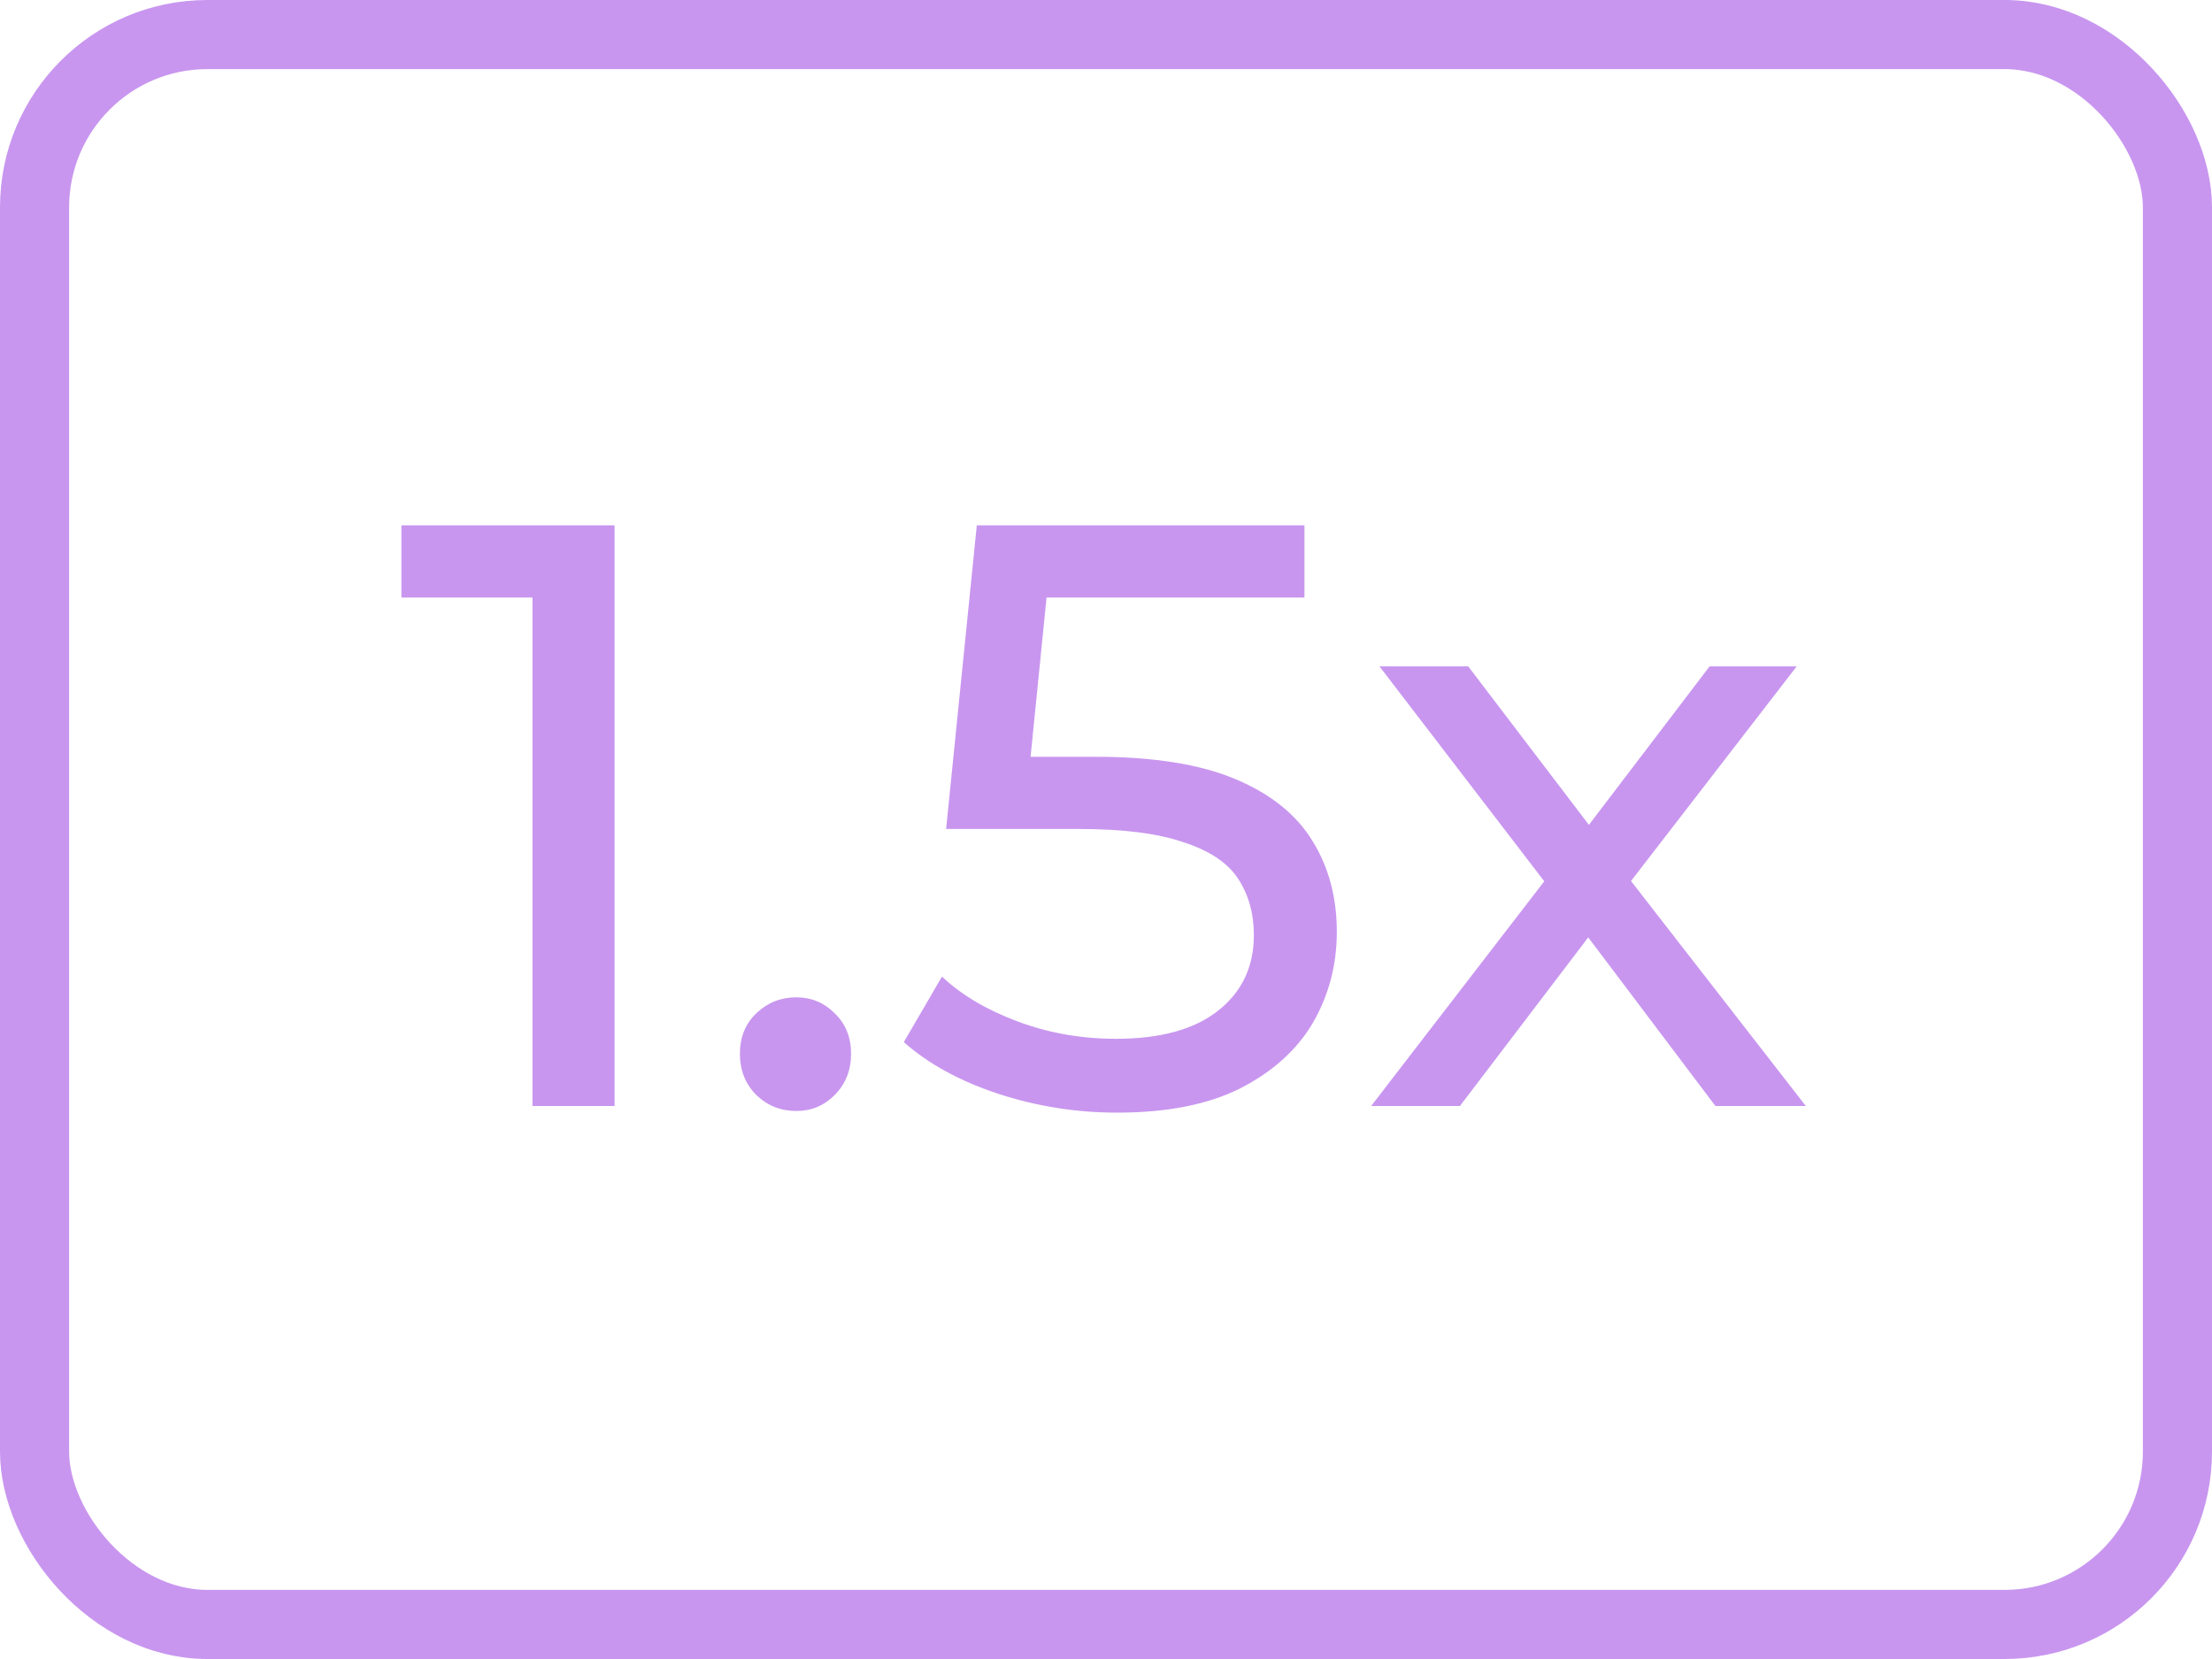 <svg width="32" height="24" viewBox="0 0 32 24" fill="none" xmlns="http://www.w3.org/2000/svg">
<rect x="0.5" y="0.5" width="31" height="23" rx="2.5" stroke="#C896EF"/>
<path d="M7.703 16V8.08L8.219 8.644H5.807V7.6H8.891V16H7.703ZM11.52 16.072C11.296 16.072 11.104 15.996 10.944 15.844C10.784 15.684 10.704 15.484 10.704 15.244C10.704 15.004 10.784 14.808 10.944 14.656C11.104 14.504 11.296 14.428 11.52 14.428C11.736 14.428 11.92 14.504 12.072 14.656C12.232 14.808 12.312 15.004 12.312 15.244C12.312 15.484 12.232 15.684 12.072 15.844C11.92 15.996 11.736 16.072 11.52 16.072ZM16.159 16.096C15.567 16.096 14.991 16.004 14.431 15.82C13.879 15.636 13.427 15.388 13.075 15.076L13.627 14.128C13.907 14.392 14.271 14.608 14.719 14.776C15.167 14.944 15.643 15.028 16.147 15.028C16.787 15.028 17.279 14.892 17.623 14.62C17.967 14.348 18.139 13.984 18.139 13.528C18.139 13.216 18.063 12.944 17.911 12.712C17.759 12.48 17.495 12.304 17.119 12.184C16.751 12.056 16.243 11.992 15.595 11.992H13.687L14.131 7.6H18.871V8.644H14.575L15.199 8.056L14.851 11.524L14.227 10.948H15.847C16.687 10.948 17.363 11.056 17.875 11.272C18.387 11.488 18.759 11.788 18.991 12.172C19.223 12.548 19.339 12.984 19.339 13.48C19.339 13.96 19.223 14.4 18.991 14.8C18.759 15.192 18.407 15.508 17.935 15.748C17.471 15.98 16.879 16.096 16.159 16.096ZM19.836 16L22.572 12.448L22.56 13.036L19.956 9.64H21.24L23.232 12.256H22.74L24.732 9.64H25.992L23.352 13.06L23.364 12.448L26.124 16H24.816L22.716 13.216L23.184 13.288L21.12 16H19.836Z" fill="#C896EF"/>
</svg>
